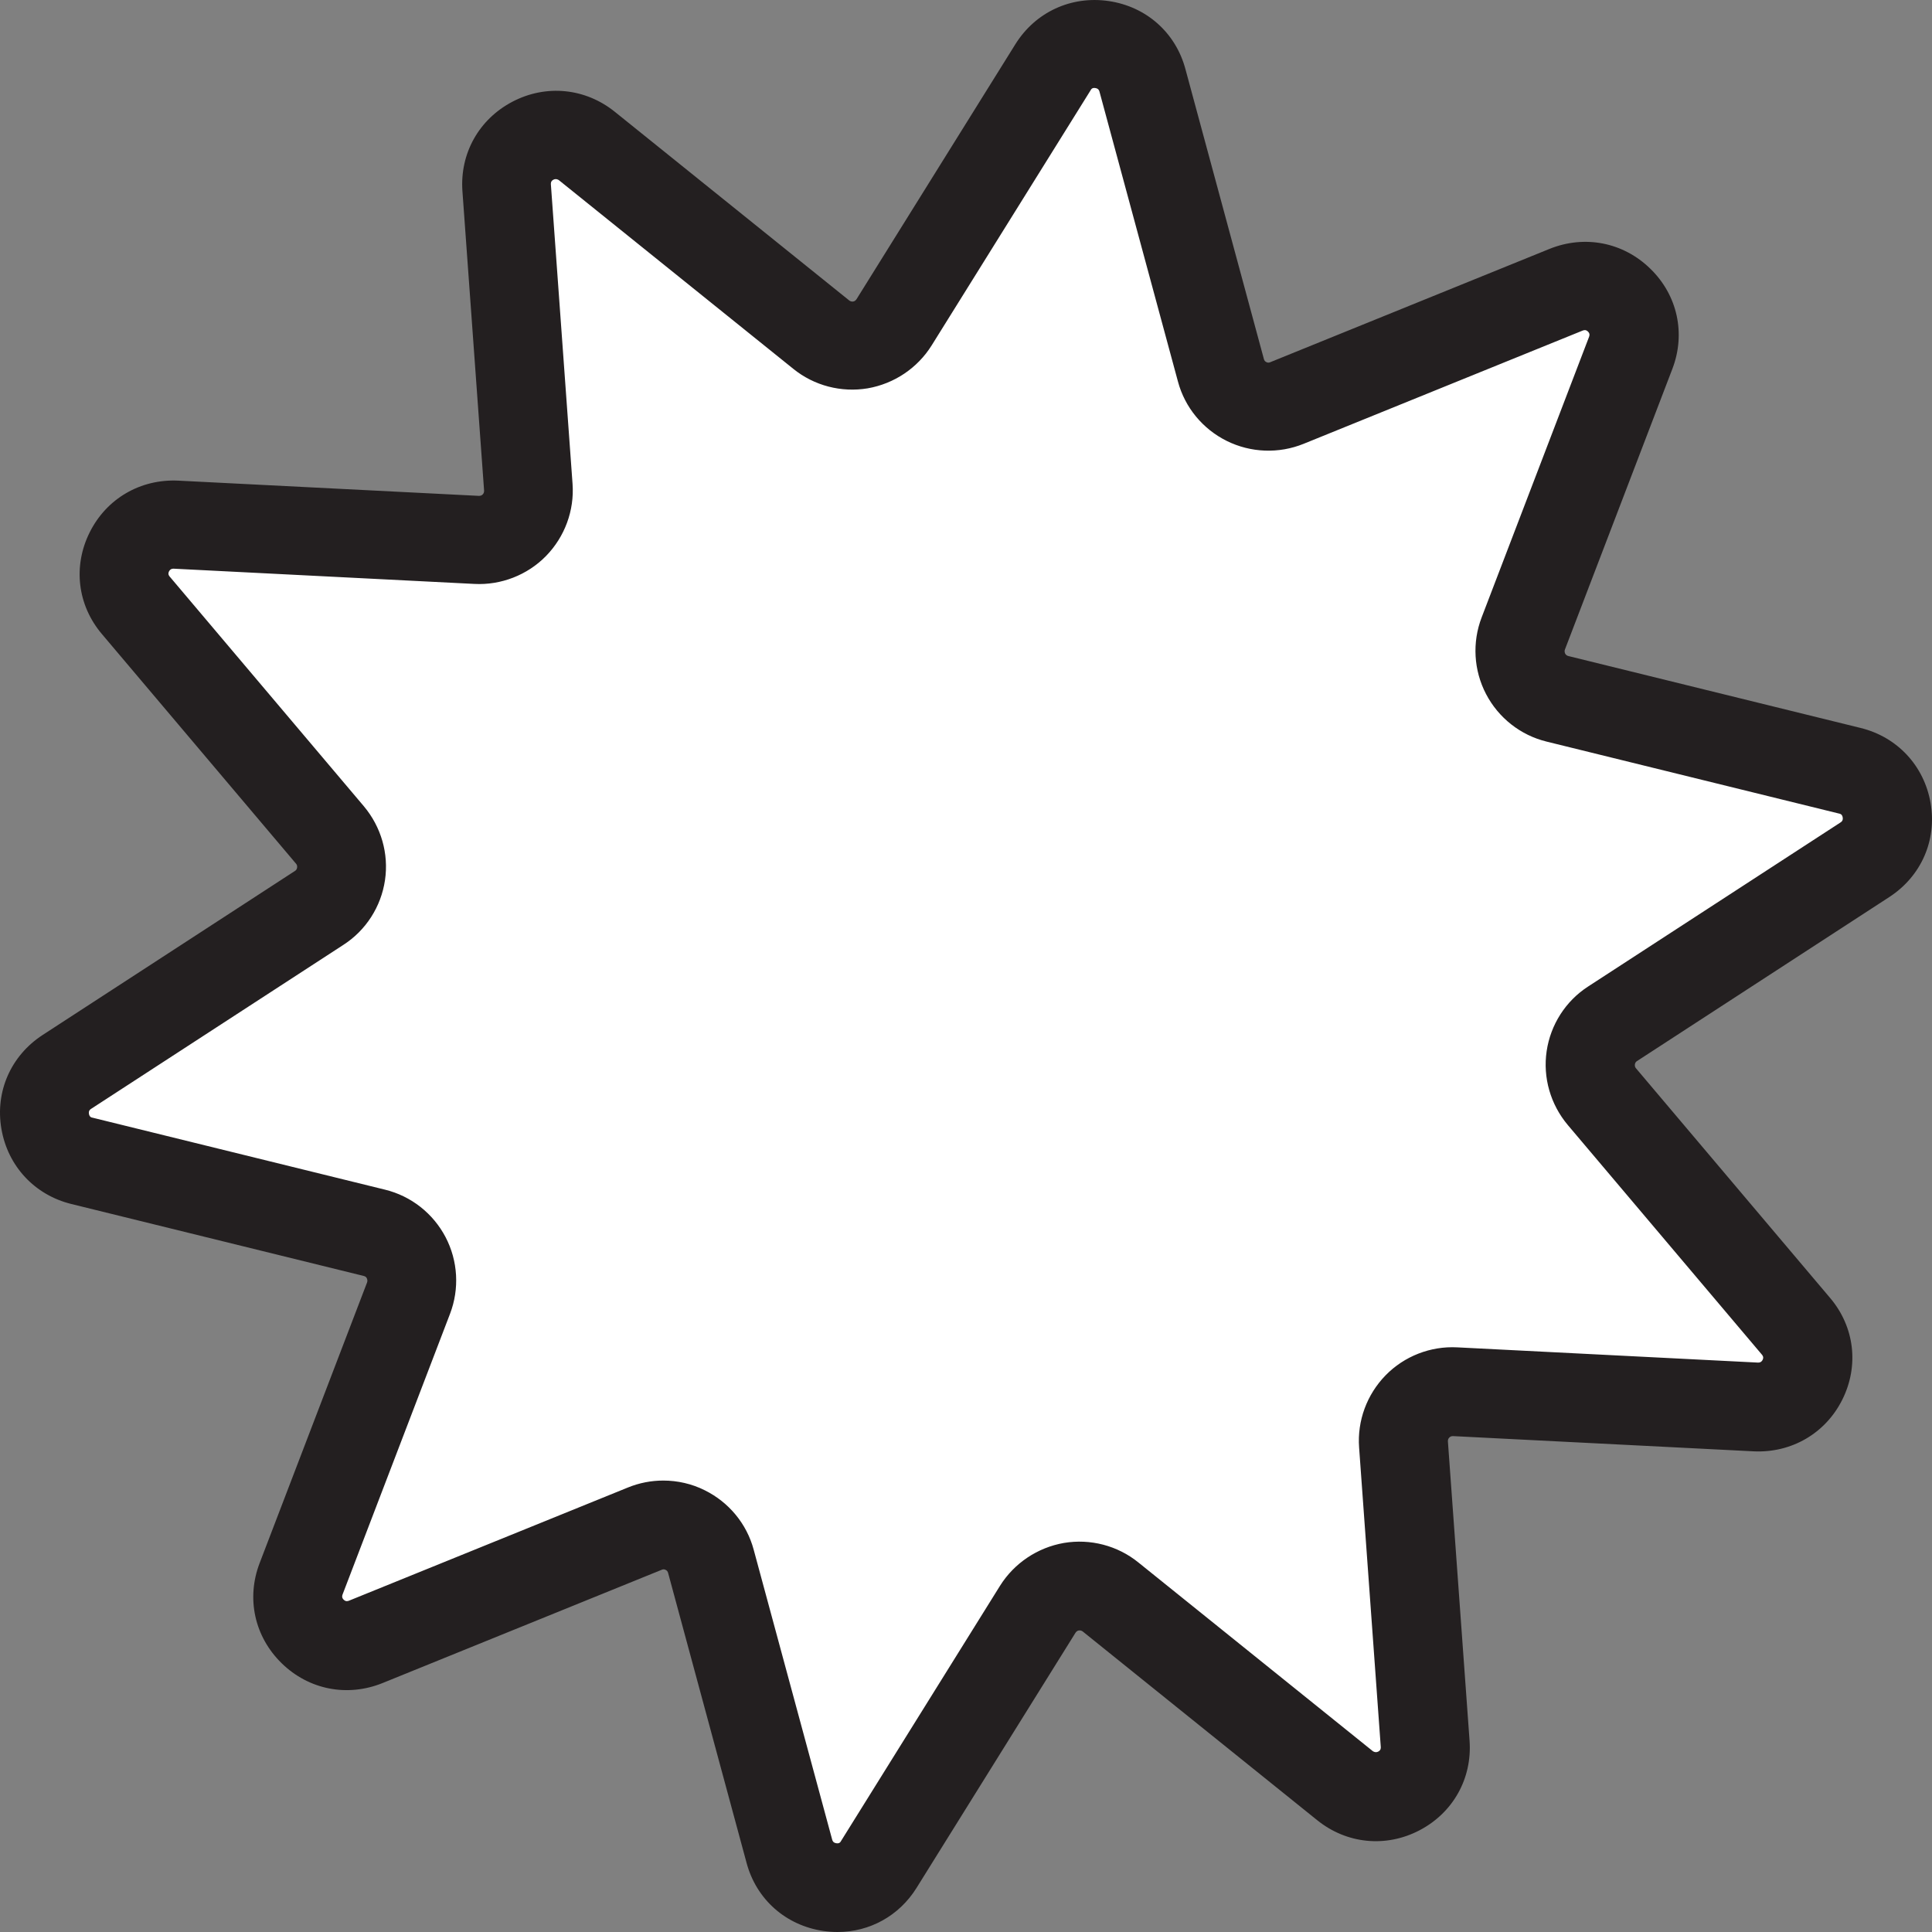 <svg width="77" height="77" viewBox="0 0 77 77" fill="none" xmlns="http://www.w3.org/2000/svg">
<rect x="0" y="0" width="77" height="77" fill="#808080" stroke="none"/>
<path d="M53.761 71.498L44.322 63.904C43.393 63.156 42.02 63.391 41.391 64.396L34.991 74.664C34.076 76.133 31.845 75.805 31.387 74.136L28.227 62.464C27.92 61.316 26.668 60.696 25.567 61.145L14.334 65.701C12.725 66.35 11.116 64.781 11.731 63.163L16.057 51.868C16.479 50.756 15.836 49.529 14.677 49.244L2.908 46.349C1.22 45.935 0.849 43.718 2.3 42.77L12.461 36.167C13.462 35.518 13.662 34.142 12.897 33.236L5.082 23.995C3.966 22.669 4.967 20.658 6.698 20.744L18.803 21.357C19.997 21.414 20.97 20.423 20.884 19.239L20.011 7.182C19.89 5.456 21.885 4.415 23.236 5.499L32.675 13.093C33.604 13.841 34.977 13.606 35.606 12.601L42.006 2.333C42.921 0.864 45.152 1.192 45.609 2.861L48.77 14.533C49.077 15.681 50.329 16.301 51.43 15.852L62.663 11.296C64.272 10.647 65.88 12.216 65.266 13.834L60.94 25.129C60.518 26.241 61.161 27.468 62.32 27.753L74.089 30.648C75.776 31.061 76.148 33.279 74.697 34.227L64.536 40.83C63.535 41.479 63.335 42.855 64.1 43.761L71.915 53.002C73.031 54.328 72.03 56.339 70.299 56.253L58.194 55.64C57 55.583 56.027 56.574 56.113 57.758L56.986 69.815C57.107 71.541 55.112 72.582 53.761 71.498Z" fill="white"/>
<path d="M33.379 77C33.195 77 33.004 76.986 32.813 76.958C31.319 76.739 30.144 75.701 29.755 74.246L26.627 62.687C26.613 62.631 26.577 62.588 26.528 62.567C26.478 62.539 26.421 62.539 26.365 62.567L15.245 67.079C13.844 67.644 12.308 67.347 11.225 66.288C10.142 65.229 9.809 63.704 10.347 62.299L14.629 51.114C14.651 51.058 14.644 51.008 14.622 50.952C14.601 50.895 14.552 50.867 14.495 50.853L2.845 47.986C1.379 47.626 0.311 46.475 0.056 44.992C-0.199 43.509 0.431 42.076 1.698 41.25L11.756 34.711C11.805 34.683 11.834 34.634 11.841 34.577C11.848 34.521 11.841 34.471 11.798 34.422L4.062 25.271C3.085 24.12 2.901 22.566 3.574 21.218C4.246 19.869 5.598 19.085 7.106 19.156L19.089 19.763C19.145 19.763 19.195 19.749 19.237 19.707C19.28 19.664 19.294 19.615 19.294 19.558L18.43 7.618C18.324 6.114 19.089 4.751 20.426 4.052C21.764 3.353 23.328 3.509 24.503 4.455L33.846 11.975C33.889 12.01 33.945 12.024 34.002 12.017C34.059 12.01 34.101 11.975 34.136 11.925L40.471 1.757C41.271 0.479 42.694 -0.177 44.187 0.042C45.681 0.26 46.856 1.298 47.245 2.753L50.373 14.312C50.388 14.368 50.423 14.411 50.472 14.432C50.522 14.46 50.579 14.46 50.635 14.432L61.755 9.92C63.156 9.355 64.692 9.652 65.775 10.711C66.858 11.763 67.191 13.295 66.653 14.7L62.371 25.885C62.349 25.942 62.356 25.991 62.378 26.047C62.406 26.097 62.448 26.132 62.505 26.146L74.156 29.013C75.621 29.373 76.689 30.524 76.944 32.007C77.199 33.49 76.569 34.923 75.302 35.749L65.244 42.288C65.195 42.316 65.166 42.365 65.159 42.422C65.152 42.478 65.159 42.528 65.202 42.577L72.938 51.728C73.915 52.879 74.099 54.433 73.426 55.782C72.754 57.13 71.395 57.914 69.894 57.843L57.911 57.236C57.855 57.236 57.805 57.25 57.763 57.293C57.72 57.335 57.706 57.384 57.706 57.441L58.57 69.381C58.676 70.885 57.911 72.248 56.574 72.947C55.236 73.646 53.672 73.491 52.497 72.544L43.154 65.024C43.111 64.989 43.055 64.975 42.998 64.982C42.941 64.989 42.899 65.024 42.864 65.074L36.529 75.242C35.835 76.357 34.66 77 33.379 77ZM26.436 59.008C27.002 59.008 27.575 59.136 28.092 59.397C29.047 59.87 29.762 60.731 30.038 61.762L33.167 73.321C33.181 73.364 33.202 73.441 33.33 73.462C33.457 73.484 33.499 73.413 33.521 73.371L39.855 63.203C40.422 62.299 41.349 61.678 42.404 61.494C43.458 61.317 44.541 61.6 45.369 62.271L54.712 69.791C54.712 69.791 54.811 69.868 54.925 69.812C55.038 69.755 55.031 69.671 55.031 69.628L54.167 57.688C54.089 56.622 54.479 55.577 55.222 54.814C55.965 54.052 57.013 53.642 58.081 53.699L70.064 54.306C70.107 54.306 70.192 54.306 70.248 54.2C70.305 54.087 70.248 54.023 70.22 53.988L62.484 44.837C61.797 44.018 61.486 42.952 61.642 41.892C61.797 40.84 62.399 39.894 63.298 39.315L73.356 32.777C73.391 32.755 73.462 32.706 73.441 32.579C73.419 32.452 73.341 32.431 73.292 32.424L61.642 29.557C60.601 29.303 59.723 28.611 59.228 27.664C58.733 26.718 58.669 25.603 59.051 24.607L63.333 13.422C63.347 13.38 63.376 13.302 63.291 13.217C63.199 13.126 63.121 13.161 63.078 13.175L51.959 17.687C50.968 18.09 49.85 18.047 48.894 17.574C47.938 17.101 47.224 16.24 46.948 15.209L43.819 3.65C43.805 3.607 43.784 3.53 43.656 3.509C43.529 3.487 43.486 3.558 43.465 3.6L37.13 13.768C36.564 14.672 35.637 15.293 34.582 15.477C33.528 15.653 32.445 15.371 31.617 14.7L22.274 7.18C22.274 7.18 22.175 7.103 22.061 7.159C21.948 7.216 21.955 7.3 21.955 7.343L22.819 19.283C22.896 20.349 22.507 21.394 21.764 22.157C21.021 22.919 19.966 23.329 18.904 23.272L6.921 22.665C6.879 22.665 6.794 22.665 6.737 22.771C6.681 22.884 6.737 22.948 6.766 22.983L14.502 32.134C15.189 32.953 15.5 34.019 15.344 35.078C15.189 36.131 14.587 37.077 13.688 37.656L3.63 44.194C3.595 44.215 3.524 44.265 3.545 44.392C3.566 44.519 3.644 44.54 3.694 44.547L15.344 47.414C16.385 47.668 17.262 48.36 17.758 49.306C18.253 50.253 18.317 51.368 17.935 52.364L13.653 63.549C13.639 63.591 13.61 63.669 13.695 63.754C13.787 63.845 13.865 63.81 13.908 63.796L25.027 59.284C25.48 59.1 25.954 59.008 26.436 59.008Z" fill="#231F20"/>
</svg>

